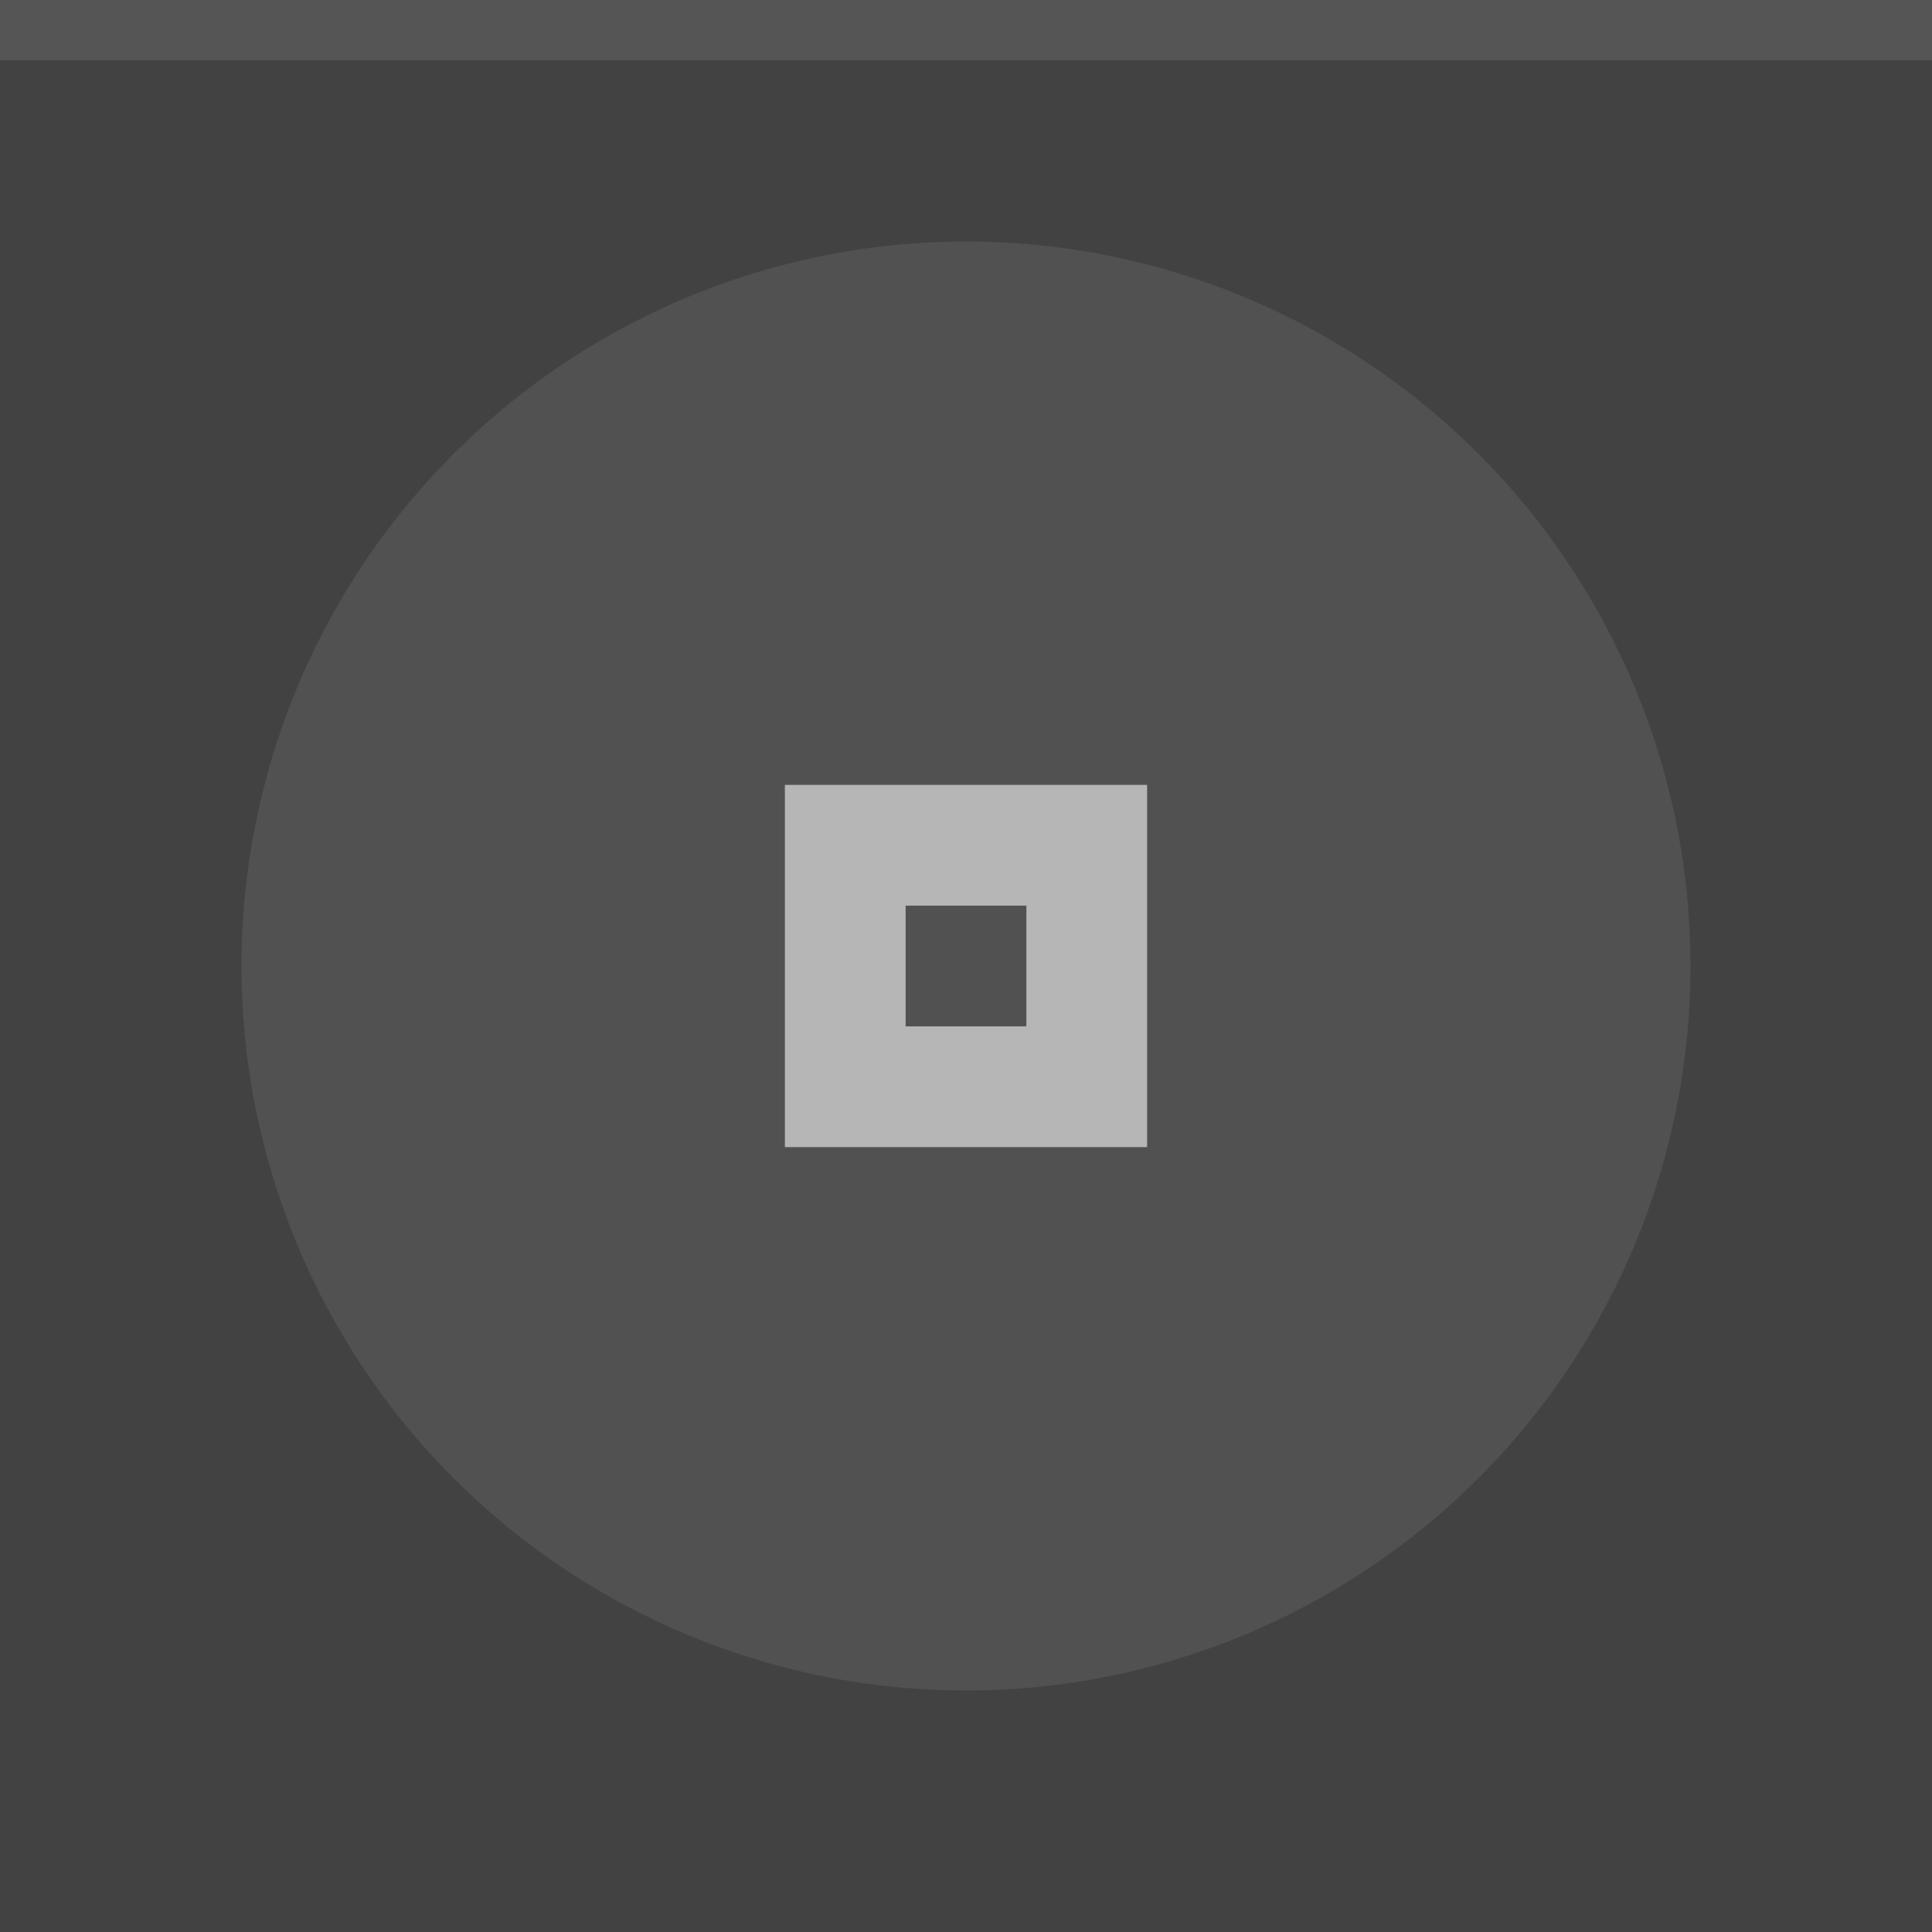 <svg xmlns="http://www.w3.org/2000/svg" width="32" height="32" viewBox="0 0 32 32">
  <rect width="32" height="32" fill="#424242"/>
  <rect width="32" height="1" fill="#fafafa" fill-opacity=".1"/>
  <g fill="#fafafa">
    <circle cx="16" cy="16" r="12" opacity=".08"/>
    <path d="m13 13v6h6v-6zm2 2h2v2h-2z" opacity=".6"/>
  </g>
</svg>
